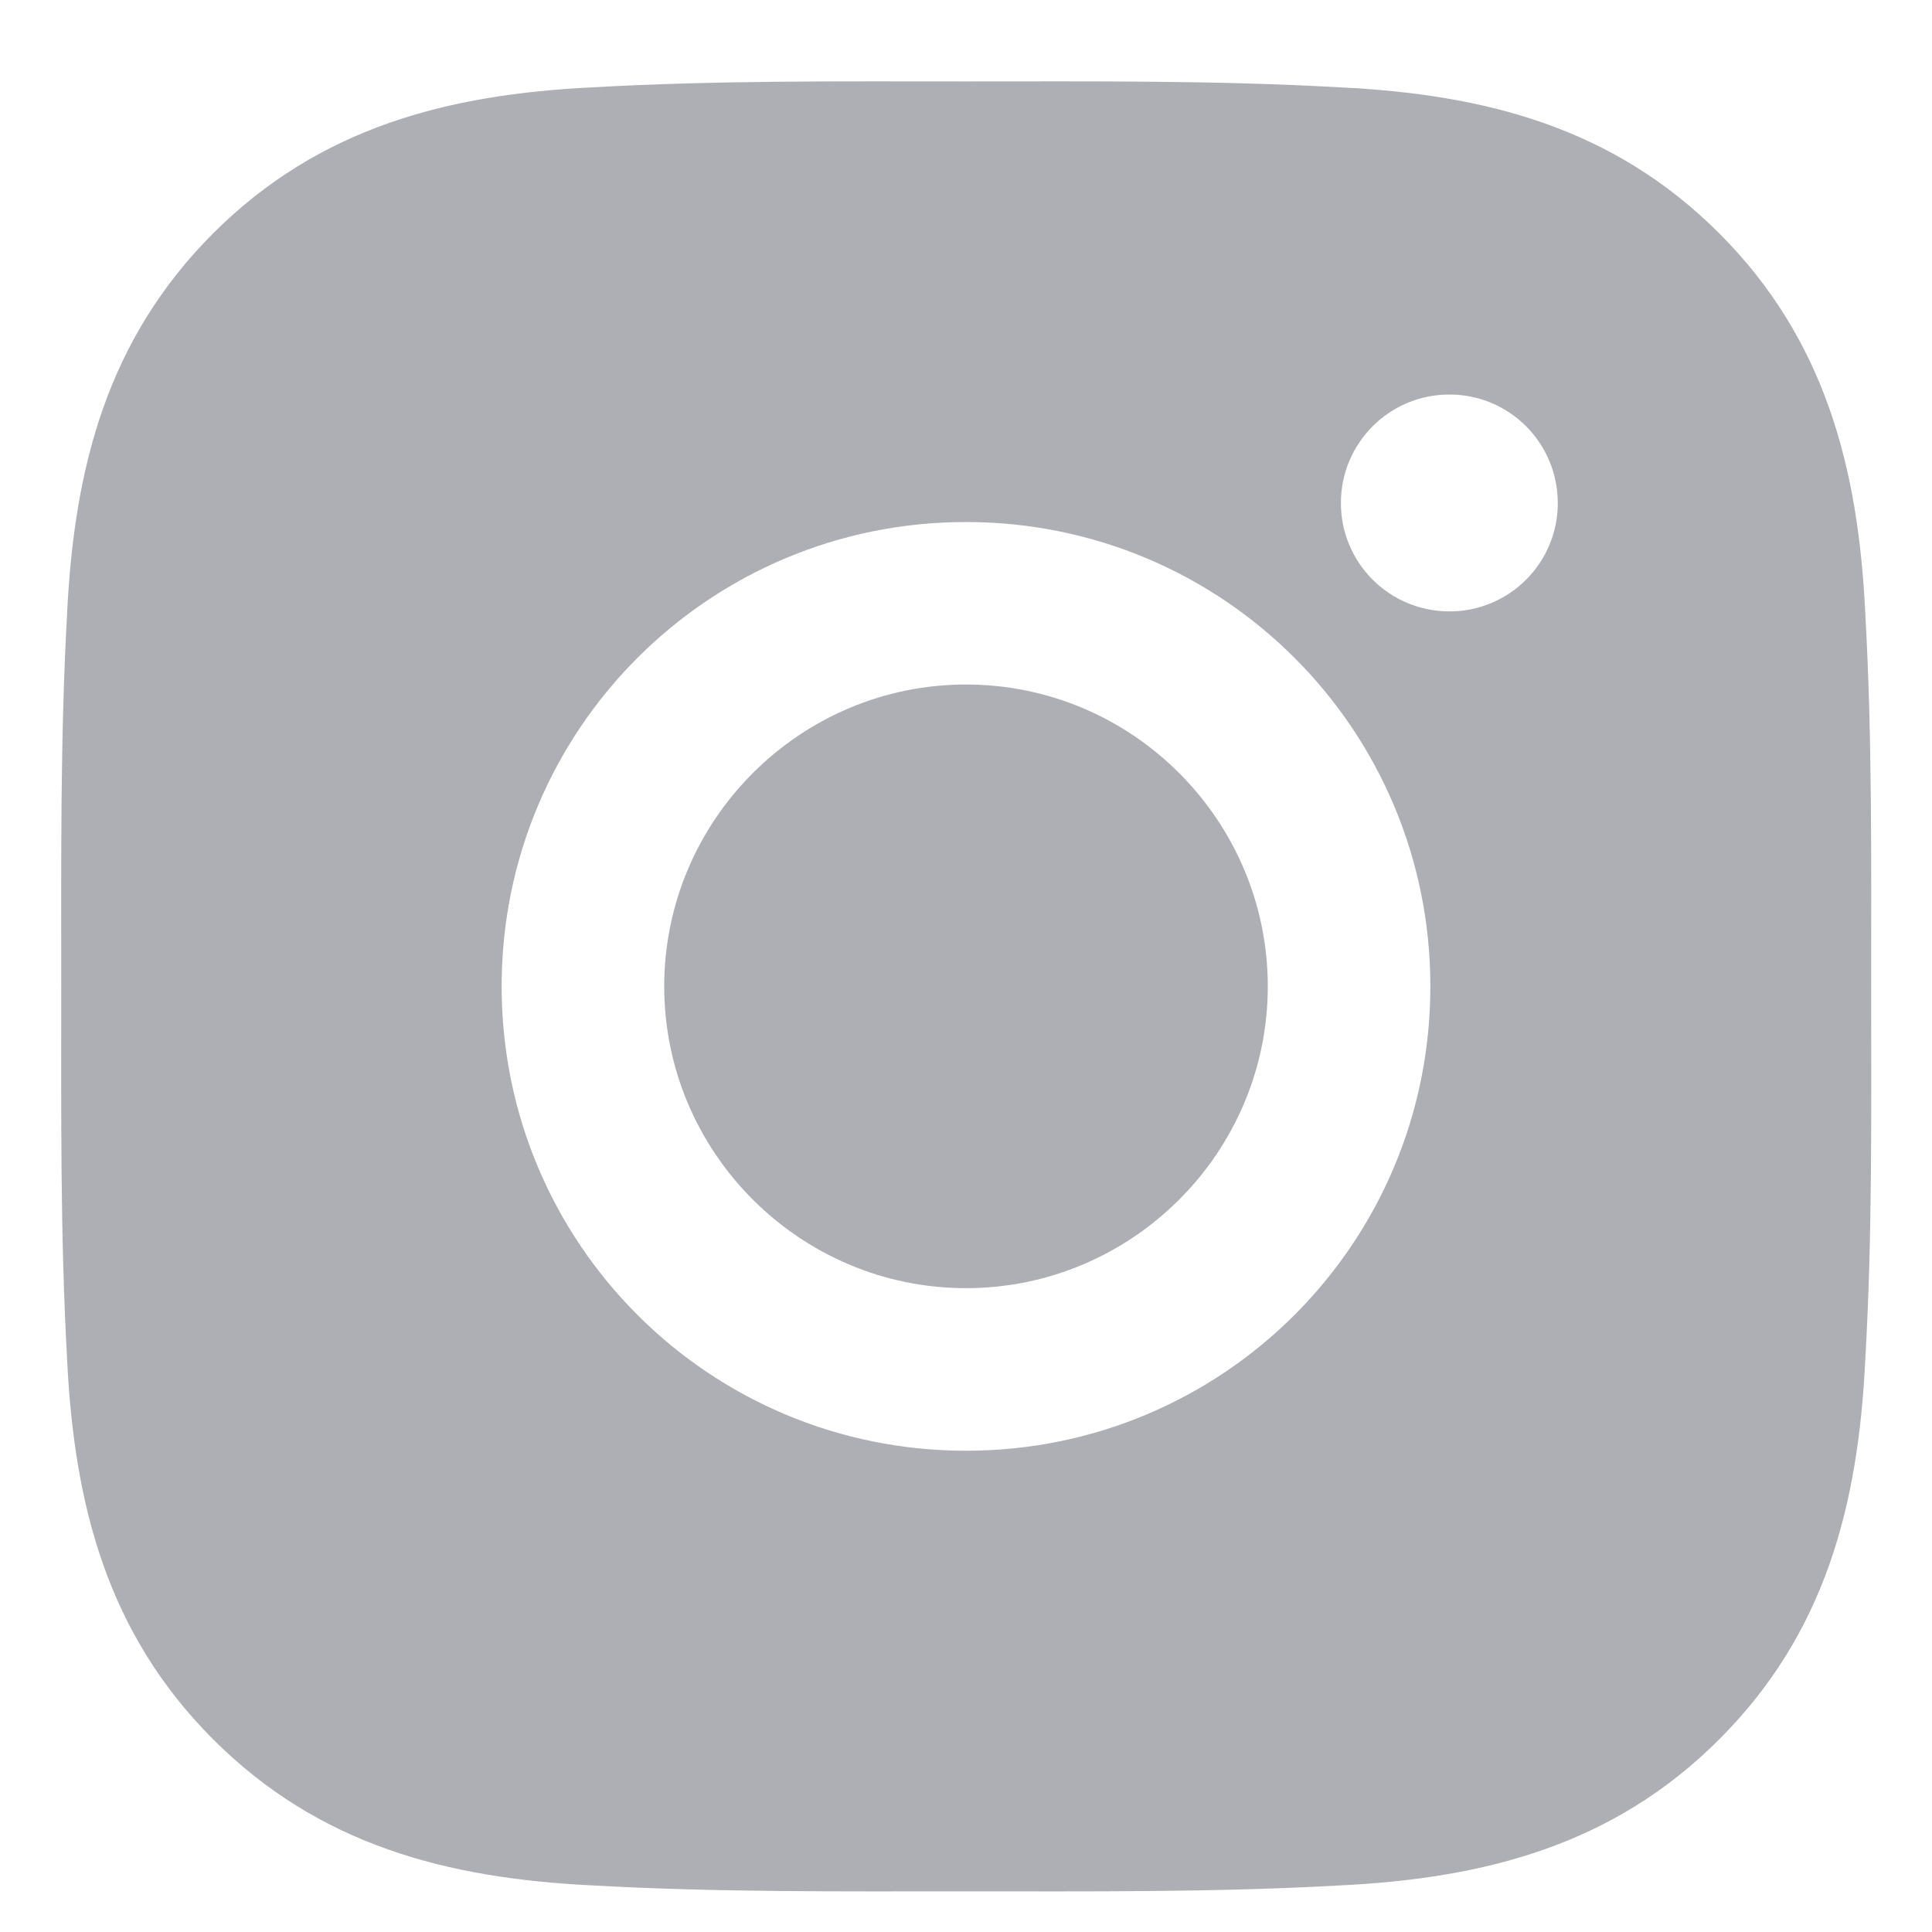 <svg width="20" height="20" viewBox="0 0 20 20" fill="none" xmlns="http://www.w3.org/2000/svg">
<path d="M10 7.086C8.28 7.086 6.876 8.49 6.876 10.211C6.876 11.931 8.28 13.335 10 13.335C11.72 13.335 13.124 11.931 13.124 10.211C13.124 8.49 11.72 7.086 10 7.086ZM19.37 10.211C19.37 8.917 19.382 7.635 19.309 6.344C19.237 4.844 18.894 3.512 17.797 2.415C16.698 1.316 15.369 0.976 13.869 0.904C12.576 0.831 11.294 0.843 10.002 0.843C8.708 0.843 7.426 0.831 6.135 0.904C4.635 0.976 3.304 1.319 2.207 2.415C1.108 3.515 0.768 4.844 0.695 6.344C0.623 7.637 0.634 8.919 0.634 10.211C0.634 11.502 0.623 12.787 0.695 14.078C0.768 15.578 1.11 16.909 2.207 18.006C3.306 19.105 4.635 19.445 6.135 19.518C7.429 19.59 8.711 19.579 10.002 19.579C11.296 19.579 12.578 19.59 13.869 19.518C15.369 19.445 16.701 19.103 17.797 18.006C18.897 16.907 19.237 15.578 19.309 14.078C19.384 12.787 19.37 11.505 19.37 10.211V10.211ZM10 15.018C7.34 15.018 5.193 12.871 5.193 10.211C5.193 7.551 7.34 5.404 10 5.404C12.66 5.404 14.807 7.551 14.807 10.211C14.807 12.871 12.66 15.018 10 15.018ZM15.004 6.329C14.383 6.329 13.881 5.828 13.881 5.207C13.881 4.586 14.383 4.084 15.004 4.084C15.625 4.084 16.126 4.586 16.126 5.207C16.127 5.354 16.098 5.5 16.041 5.637C15.985 5.773 15.902 5.897 15.798 6.001C15.694 6.105 15.57 6.188 15.434 6.244C15.297 6.301 15.151 6.33 15.004 6.329V6.329Z" fill="#AEAFB4"/>
</svg>
